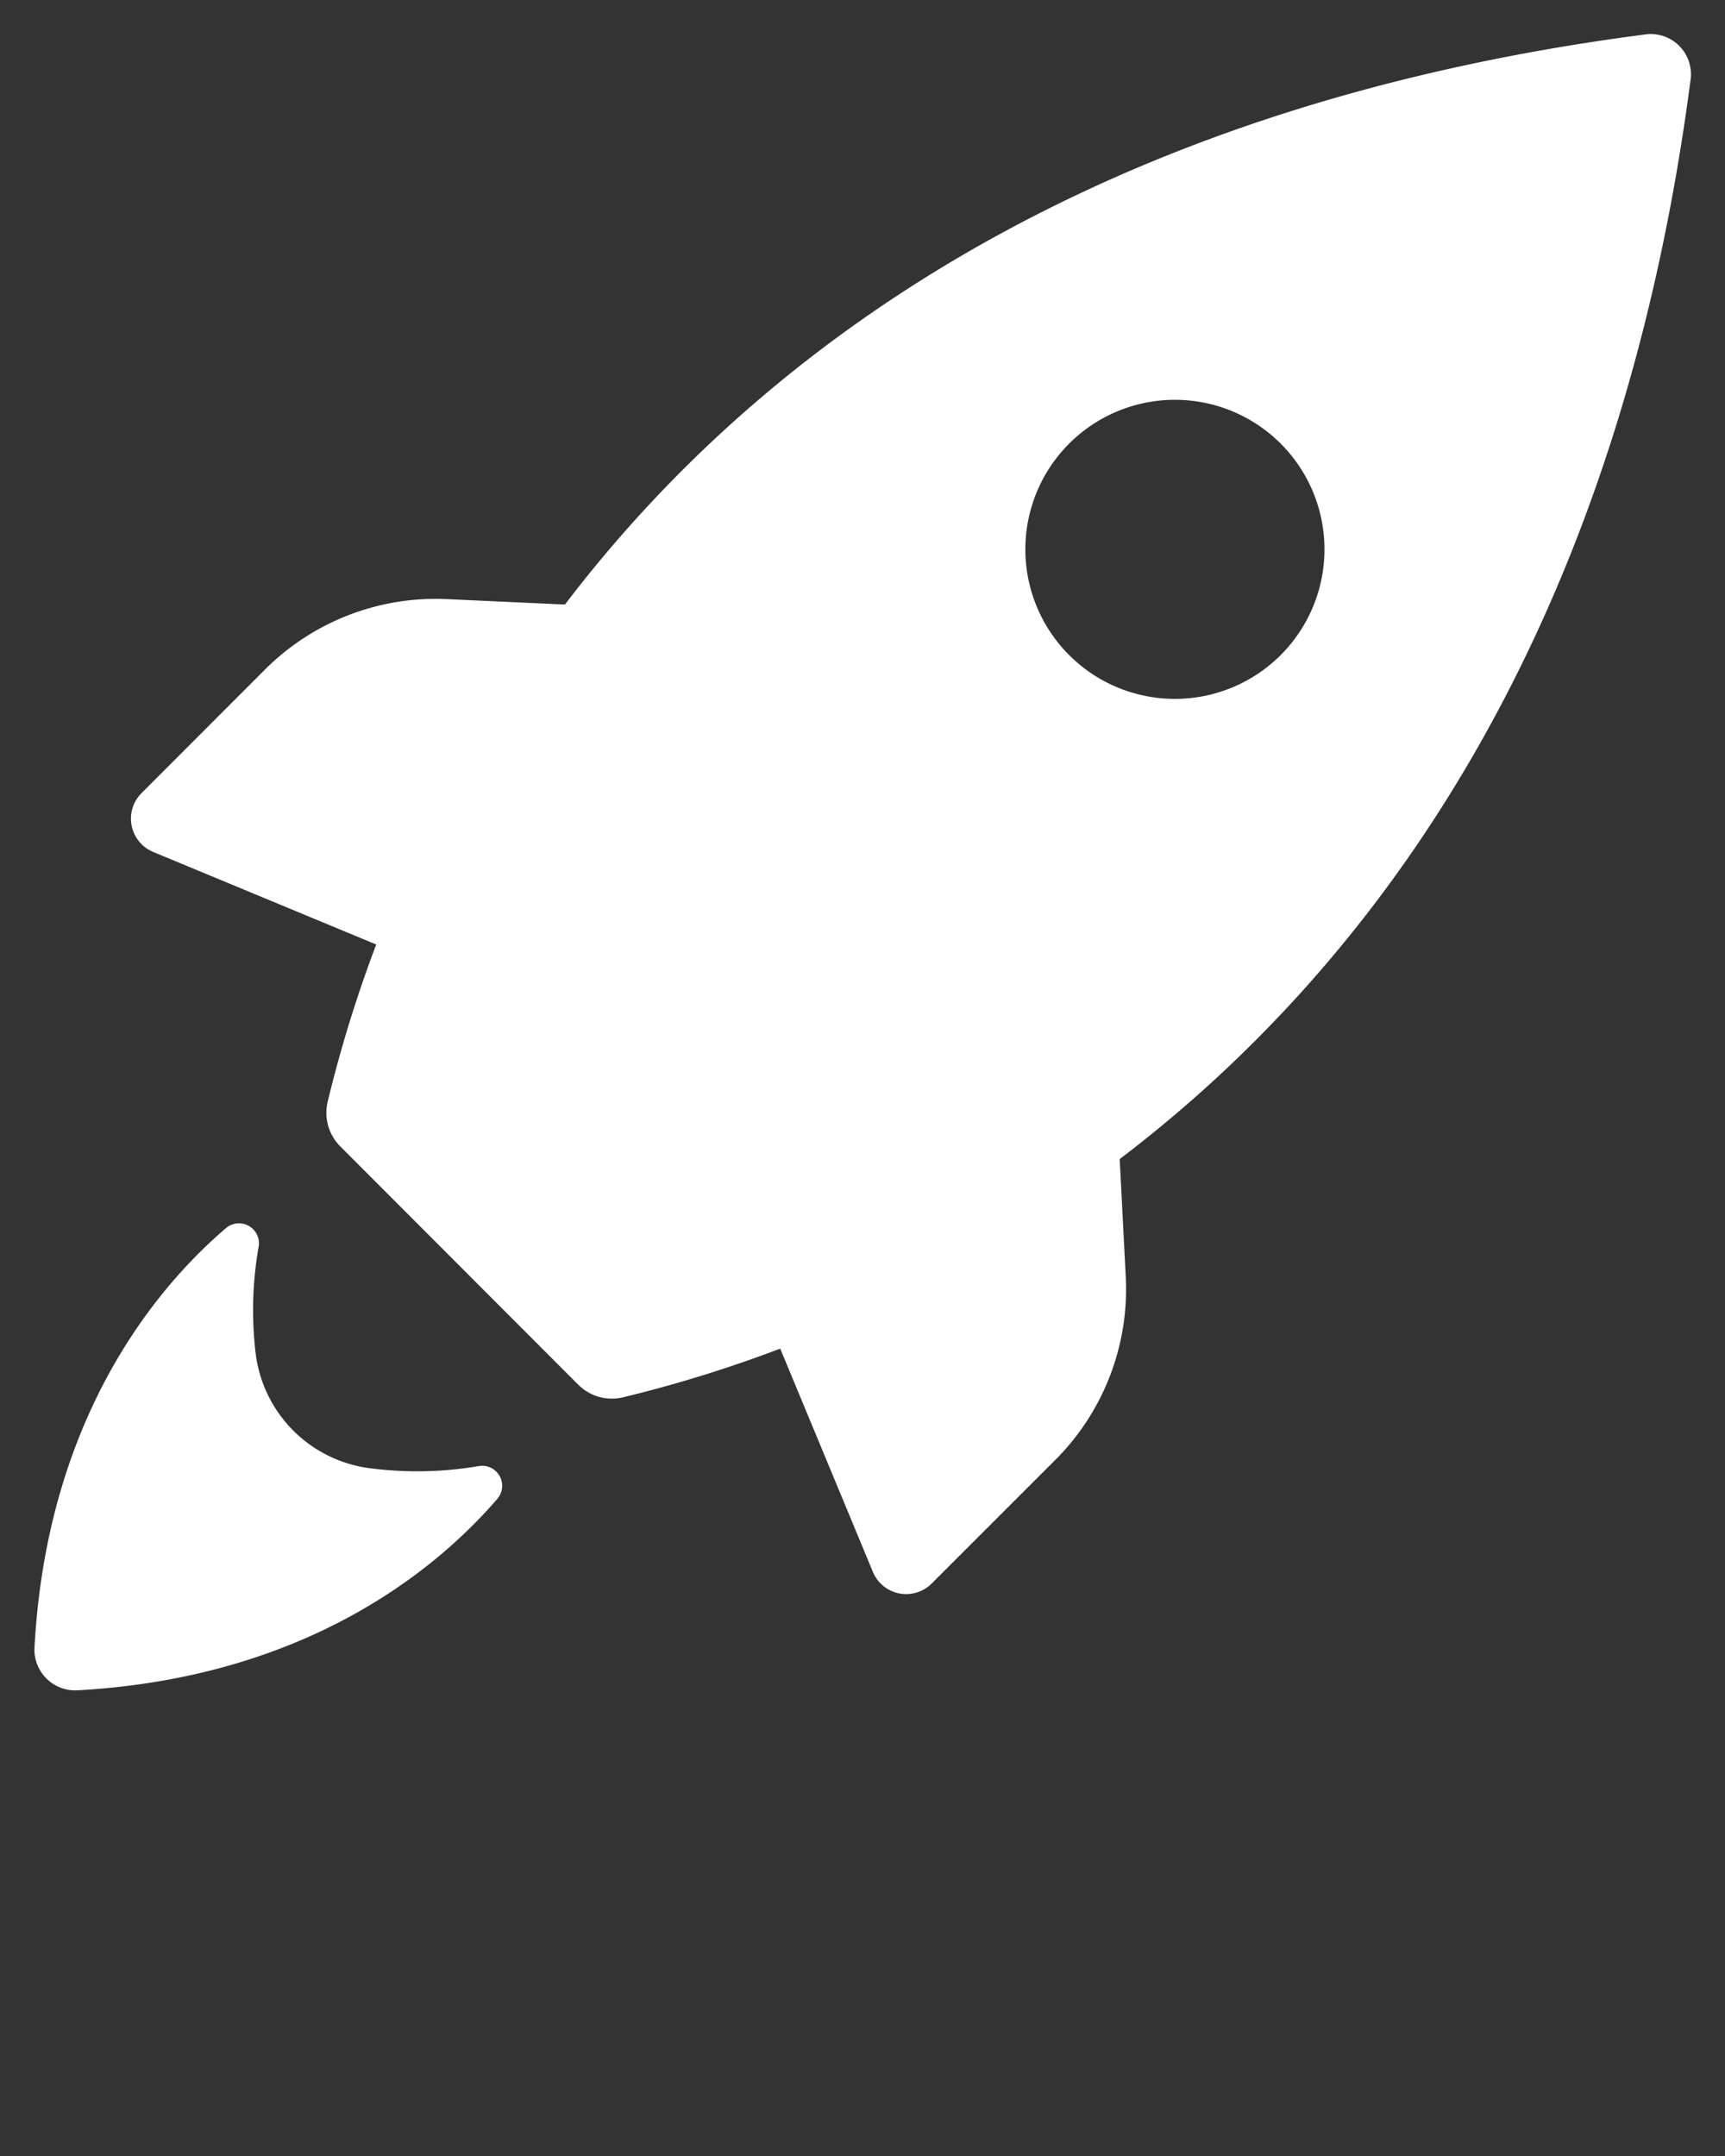 <svg width="100" height="125" xmlns="http://www.w3.org/2000/svg" data-name="Layer 1">
 <rect width="100%" height="100%" fill="#333333" stroke="none"/>
 <title>Artboard 6</title>

 <g>
  <title>Layer 1</title>
  <path fill="#ffffff" id="svg_1" d="m8.87,49.39l12.94,5.37a75.61,75.61 0 0 0 -2.81,9.1a2.76,2.76 0 0 0 0.72,2.6l13.81,13.83a2.76,2.76 0 0 0 2.6,0.72a75.61,75.61 0 0 0 9.1,-2.82l5.37,12.94a2.09,2.09 0 0 0 3.41,0.68l7.18,-7.18a14,14 0 0 0 4.07,-10.63l-0.35,-6.8c15.02,-11.41 28.93,-30.74 33.09,-62.55a2.33,2.33 0 0 0 -2.65,-2.65c-31.81,4.14 -51.14,18 -62.6,33.05l-6.75,-0.31a14,14 0 0 0 -10.62,4.06l-7.19,7.2a2.09,2.09 0 0 0 0.68,3.39zm53.13,-23.69a8.67,8.67 0 1 1 0,12.3a8.67,8.67 0 0 1 0,-12.3zm-60,69.81c0.74,-13.62 7.35,-21.12 11.14,-24.34a1.16,1.16 0 0 1 1.86,1.08a21.12,21.12 0 0 0 -0.18,6.21a7.65,7.65 0 0 0 6.67,6.67a21.12,21.12 0 0 0 6.26,-0.13a1.16,1.16 0 0 1 1.08,1.9c-3.22,3.74 -10.72,10.35 -24.34,11.1a2.36,2.36 0 0 1 -2.49,-2.49z"/>
 </g>
</svg>